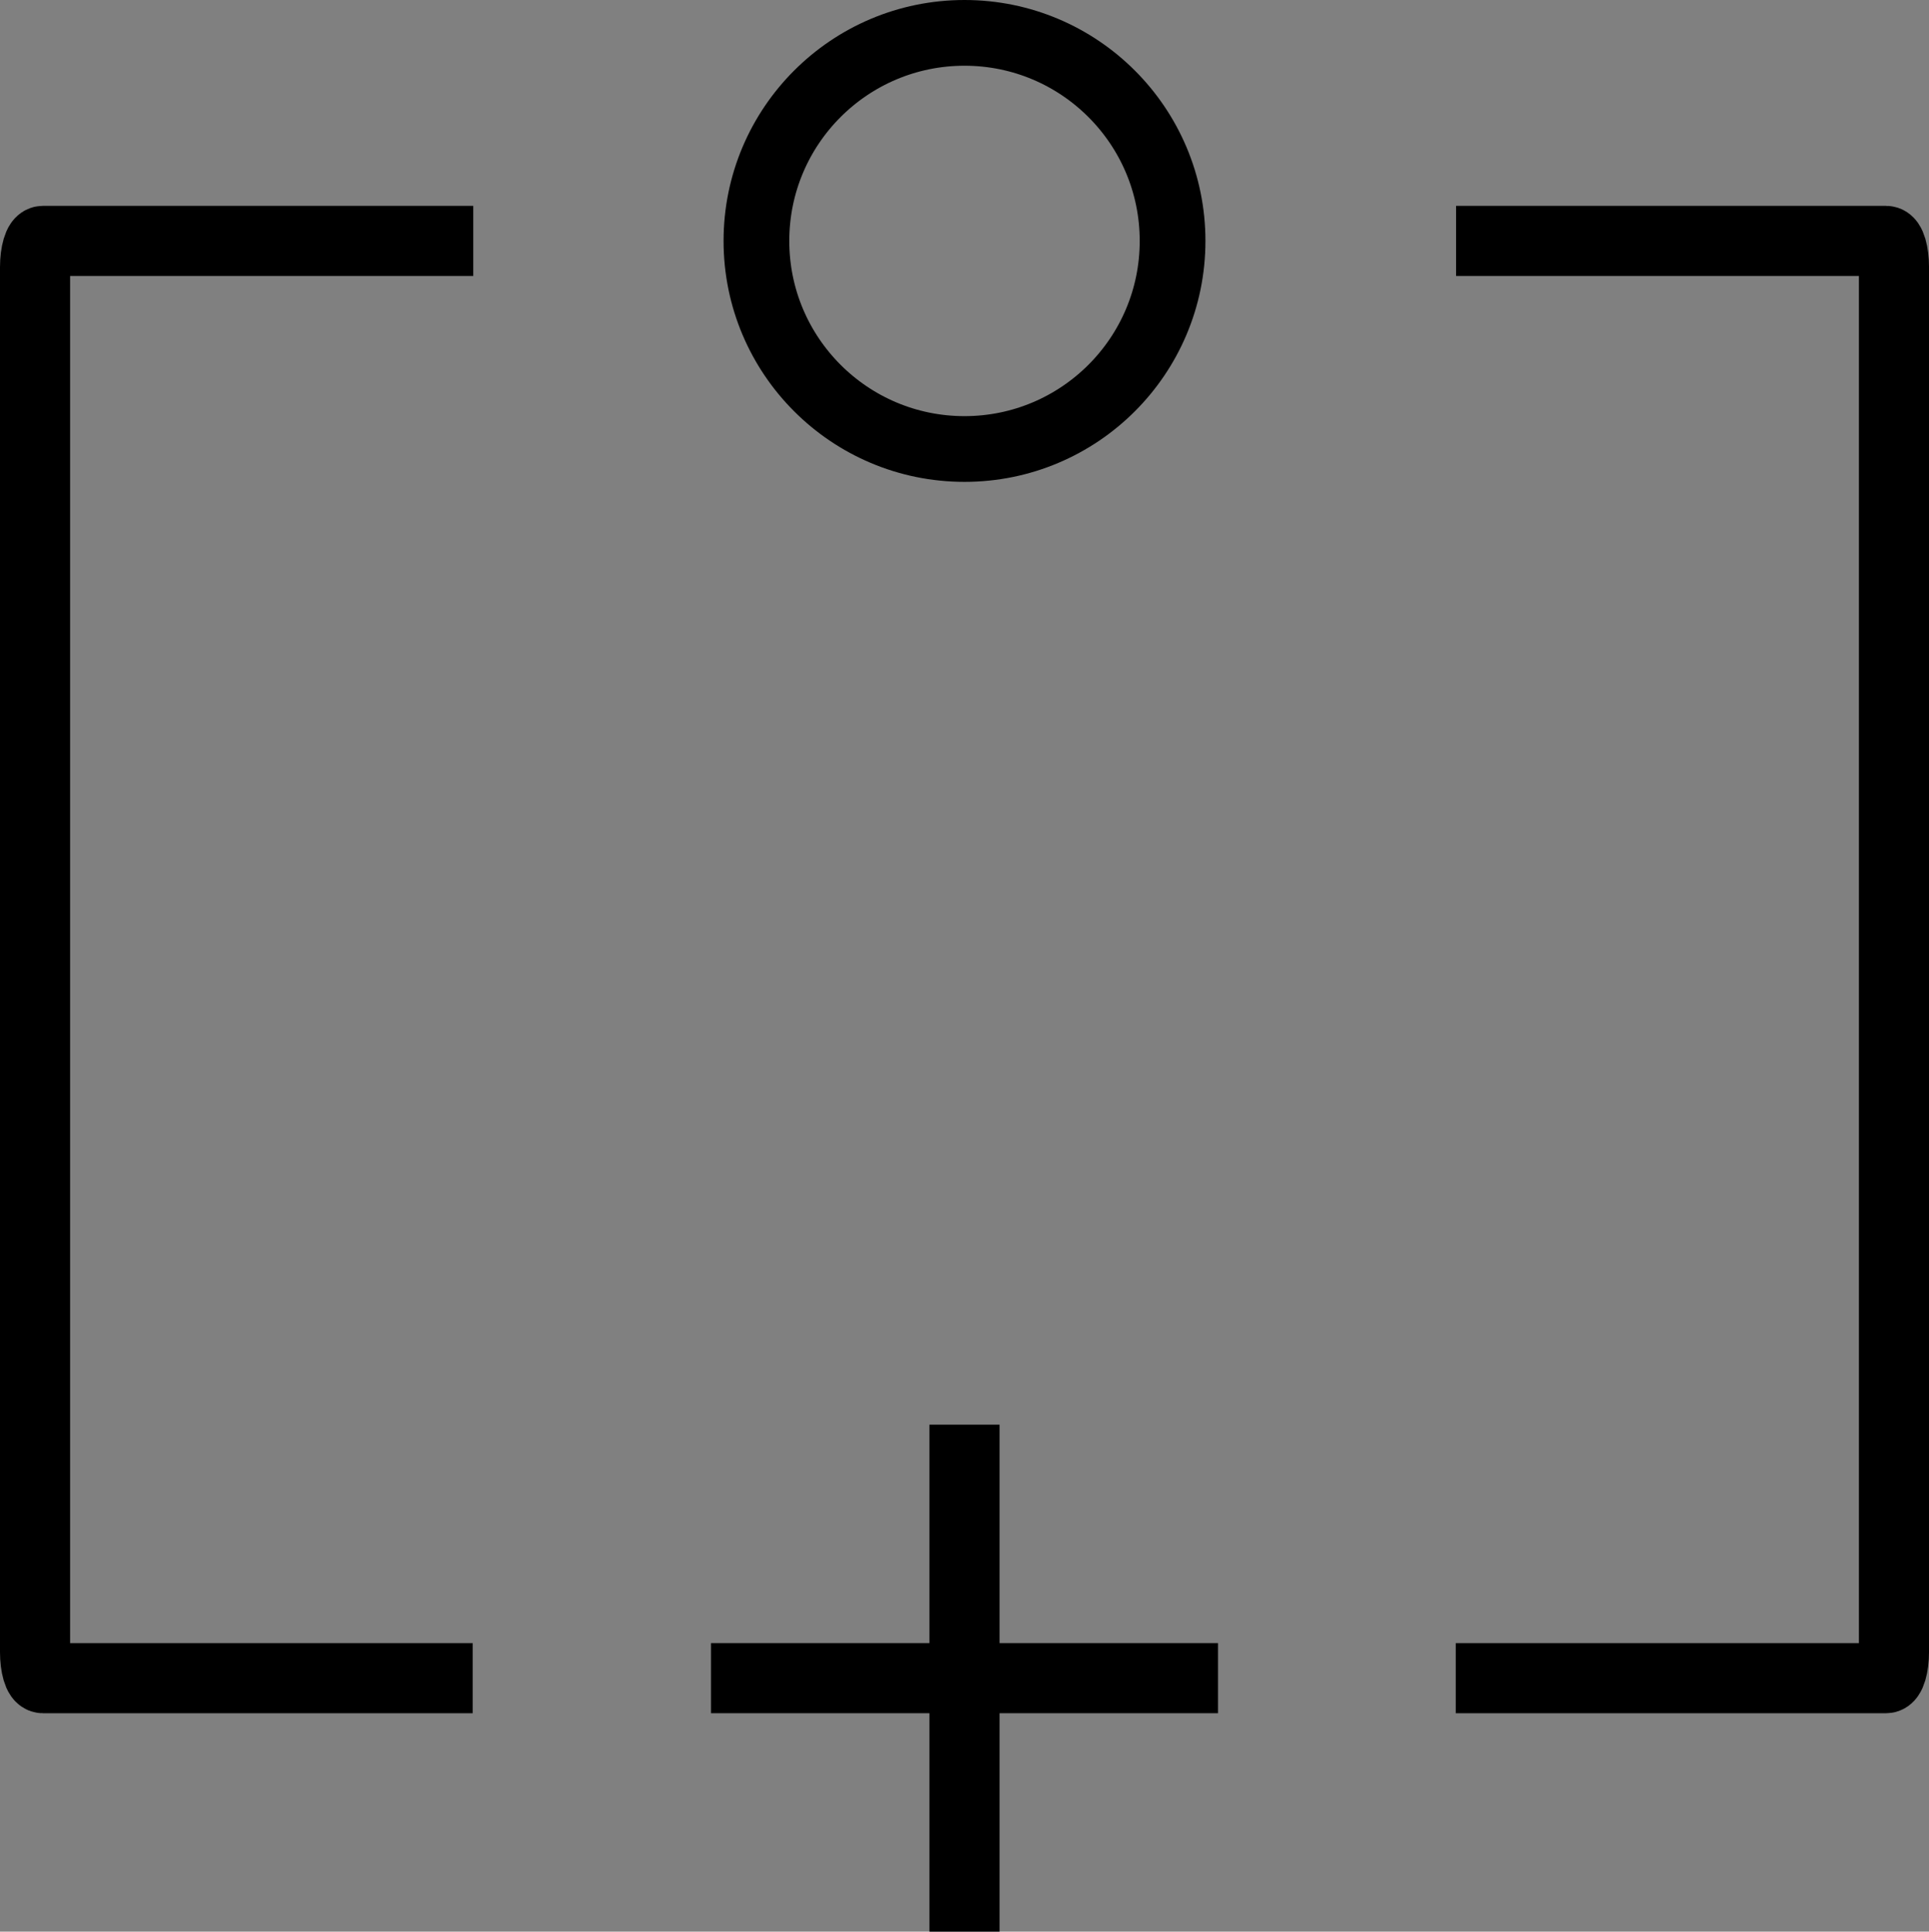 <svg xmlns="http://www.w3.org/2000/svg" viewBox="0 0 880.42 881.67"><rect x="0" y="0" width="880.42" height="881.67" fill="#808080" stroke="none"/><title>blackIcon</title><circle cx="440.21" cy="109.97" r="94.97" fill="none" stroke="#000" stroke-miterlimit="10" stroke-width="30"/><path d="M775.53,828H579.34c-2,0-3.55-5.4-3.55-12V184c0-6.6,1.6-12,3.55-12H775.79" transform="translate(-559.79 -62.03)" fill="none" stroke="#000" stroke-miterlimit="10" stroke-width="32"/><path d="M783.12,828" transform="translate(-559.79 -62.03)" fill="none" stroke="#fff" stroke-miterlimit="10" stroke-width="32"/><path d="M1224.36,172h196.31c2,0,3.55,5.4,3.55,12V816c0,6.6-1.6,12-3.55,12H1224.21" transform="translate(-559.79 -62.03)" fill="none" stroke="#000" stroke-miterlimit="10" stroke-width="32"/><line x1="324.51" y1="765.97" x2="555.91" y2="765.97" fill="none" stroke="#000" stroke-miterlimit="10" stroke-width="32"/><line x1="440.21" y1="650.27" x2="440.21" y2="881.67" fill="none" stroke="#000" stroke-miterlimit="10" stroke-width="32"/></svg>